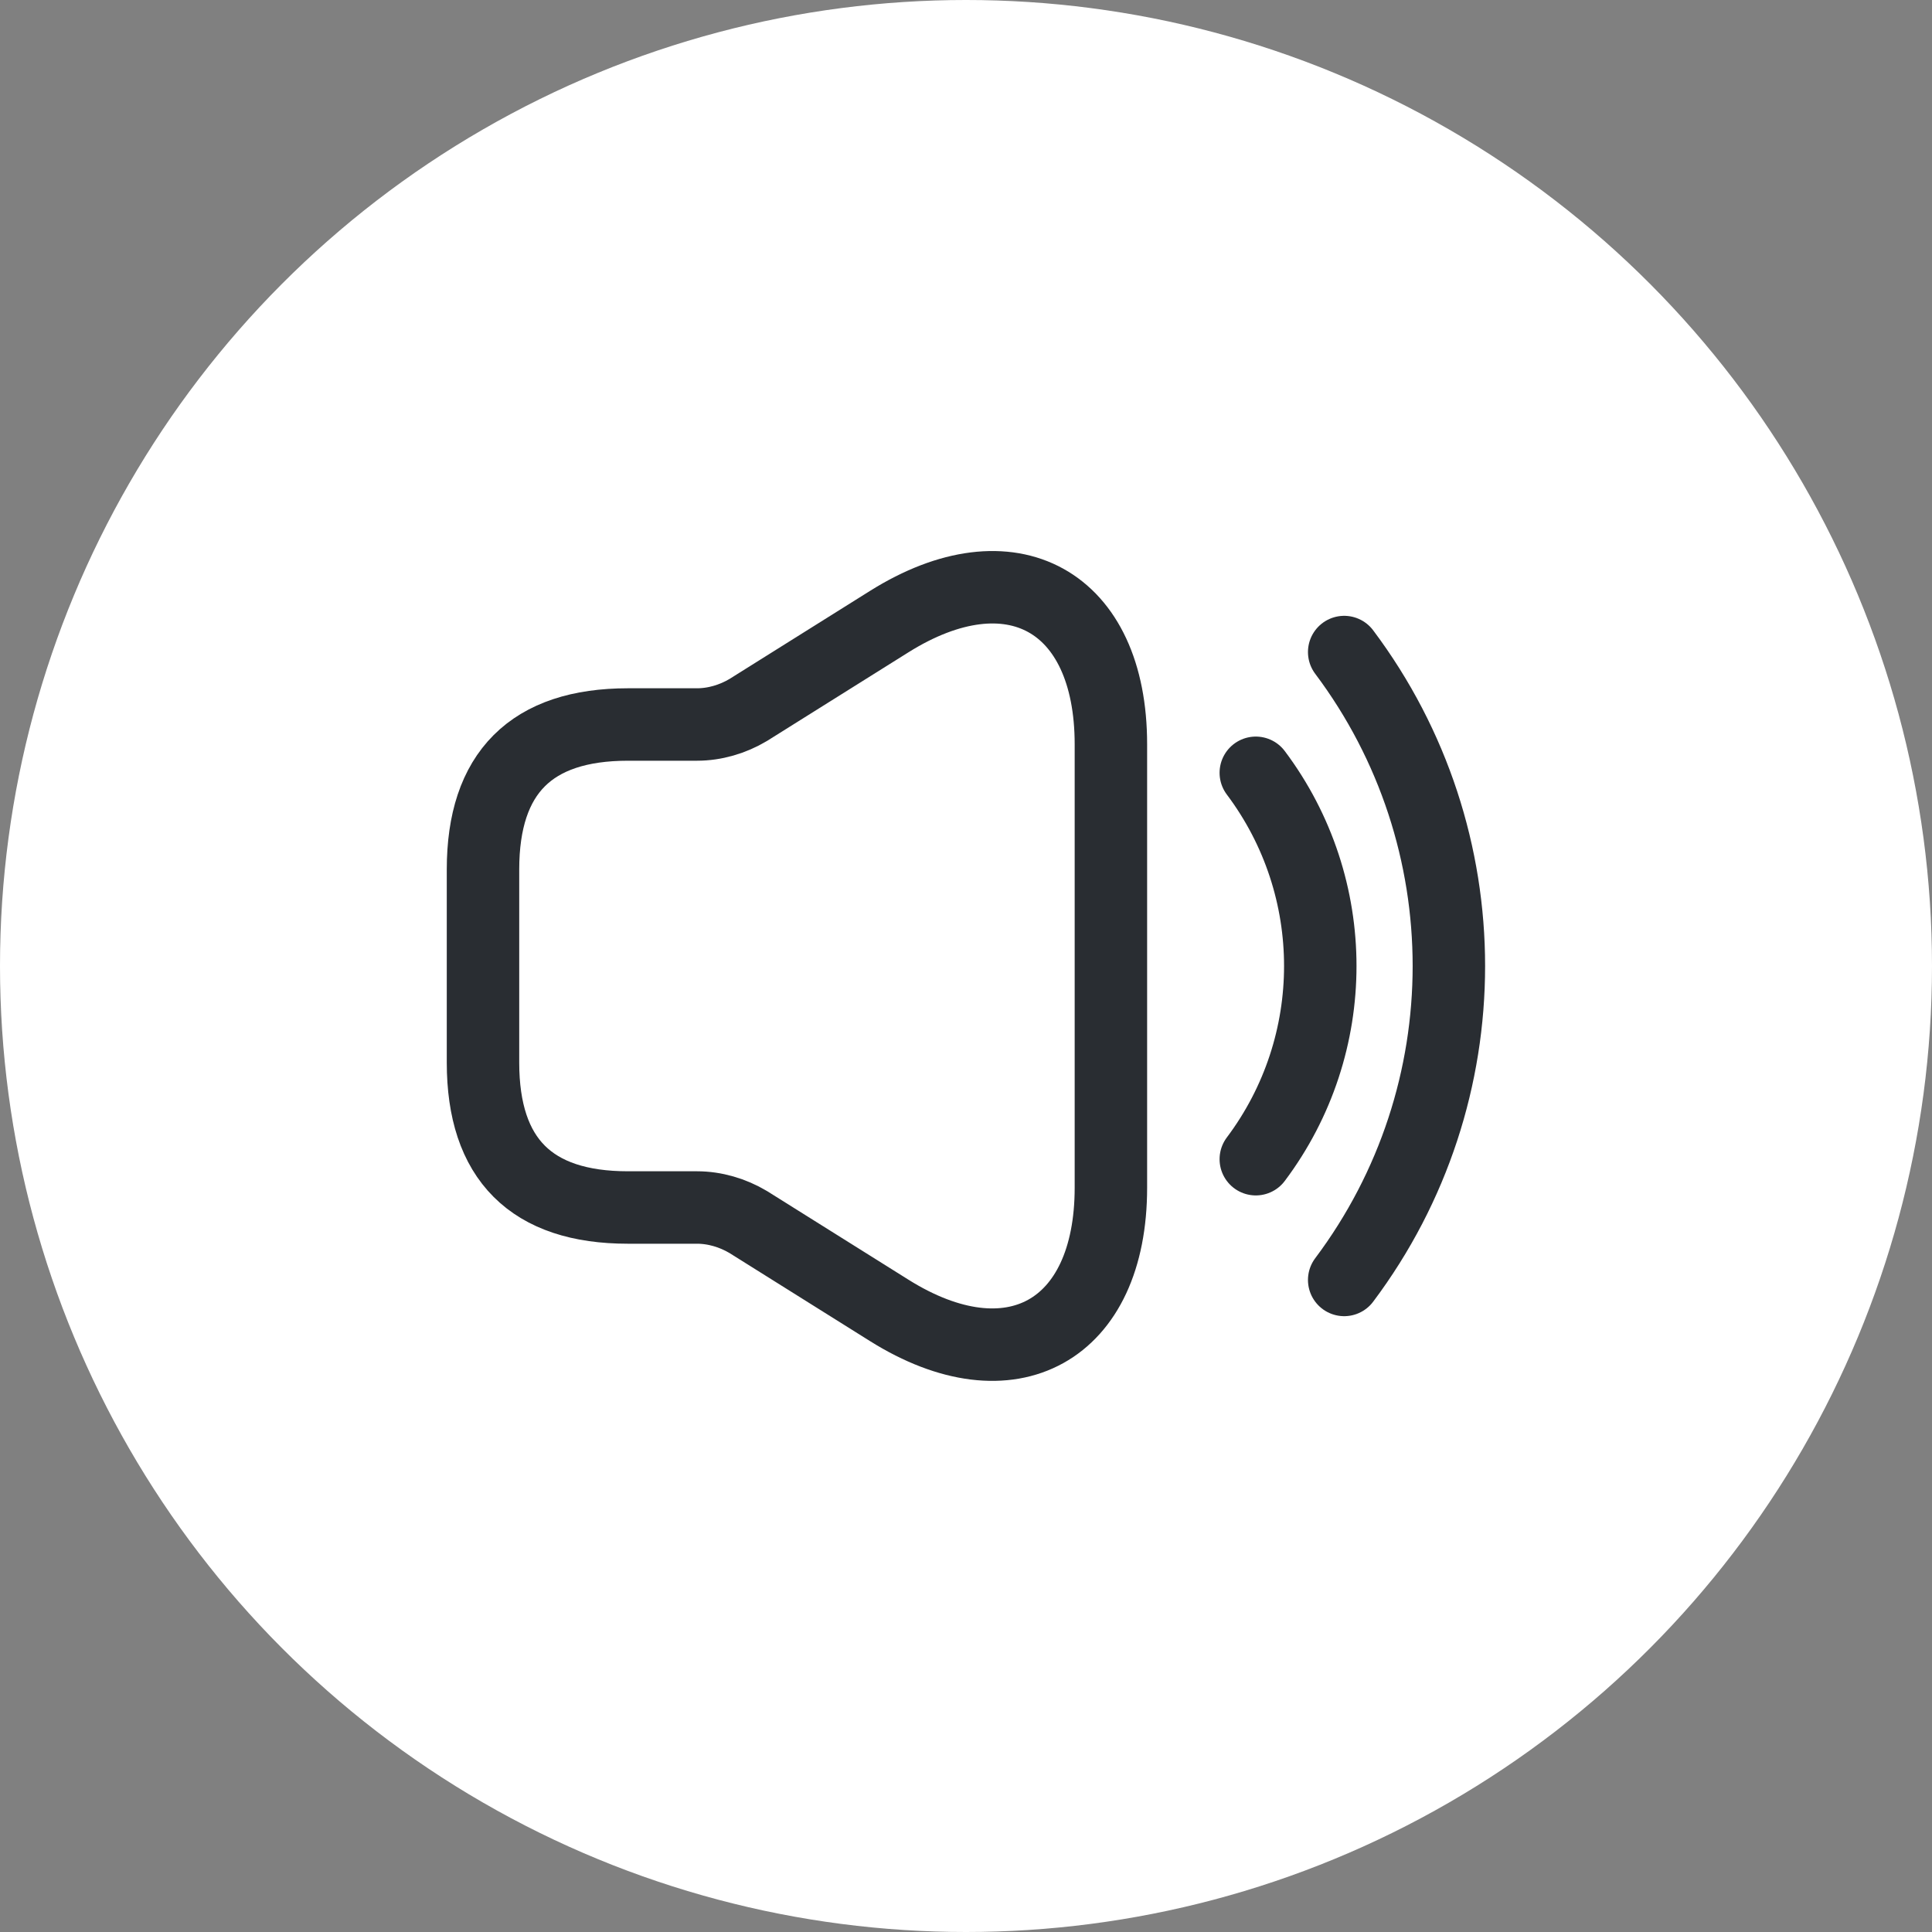<svg width="40" height="40" viewBox="0 0 40 40" fill="none" xmlns="http://www.w3.org/2000/svg">
<rect x="0" y="0" width="40" height="40" fill="#808080" stroke="none"/>
<circle cx="20" cy="20" r="20" fill="white"/>
<path d="M10 18V22C10 24 11 25 13 25H14.43C14.8 25 15.17 25.11 15.49 25.3L18.41 27.13C20.93 28.71 23 27.56 23 24.59V15.41C23 12.43 20.93 11.29 18.41 12.87L15.49 14.7C15.17 14.89 14.8 15 14.43 15H13C11 15 10 16 10 18Z" stroke="#292D32" stroke-width="1.5"/>
<path d="M26 16C27.78 18.37 27.78 21.63 26 24" stroke="#292D32" stroke-width="1.5" stroke-linecap="round" stroke-linejoin="round"/>
<path d="M27.83 13.5C30.72 17.35 30.72 22.65 27.83 26.5" stroke="#292D32" stroke-width="1.5" stroke-linecap="round" stroke-linejoin="round"/>
</svg>
